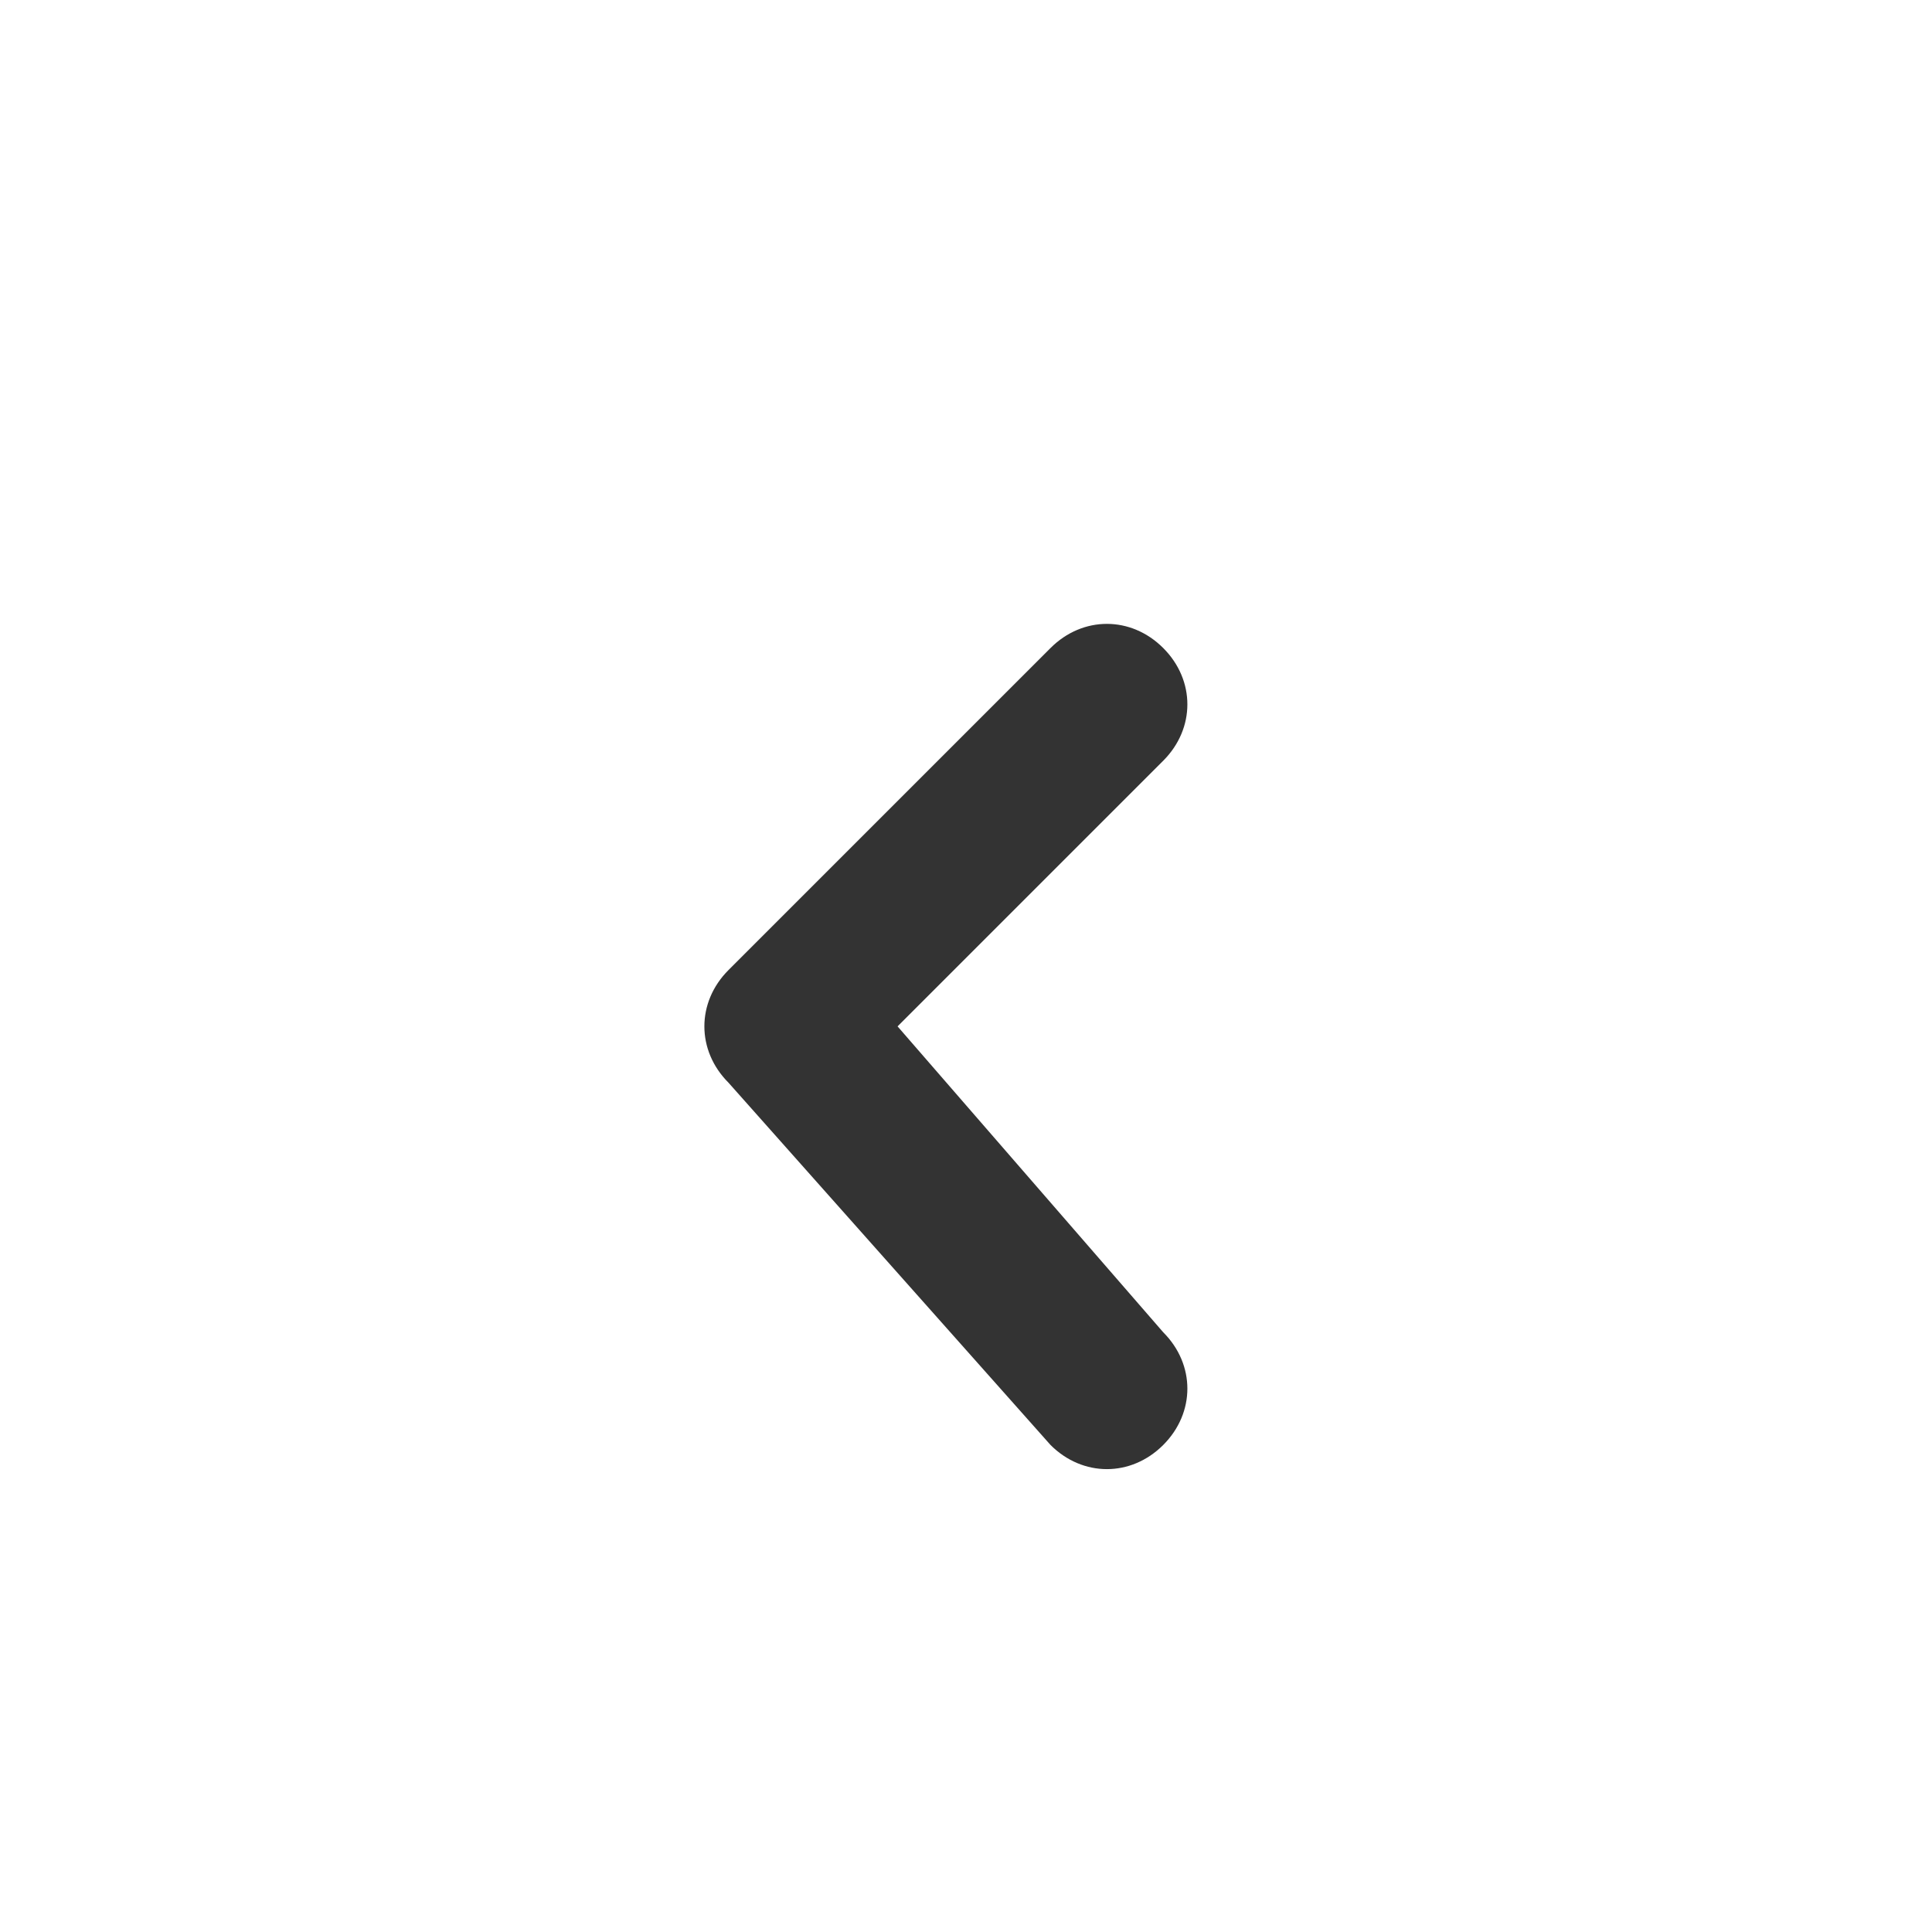 <?xml version="1.0" encoding="UTF-8"?>
<svg width="24px" height="24px" viewBox="0 0 24 24" version="1.1" xmlns="http://www.w3.org/2000/svg" xmlns:xlink="http://www.w3.org/1999/xlink">
    <title>⭕ Action / Chevron Left Small</title>
    <defs>
        <path d="M11.3,15.7 L6.8,11.7 C6.6,11.5 6.5,11.25 6.5,11 C6.5,10.75 6.6,10.5 6.8,10.3 C7.2,9.9 7.8,9.9 8.2,10.3 L12,13.6 L15.3,10.3 C15.7,9.9 16.3,9.9 16.7,10.3 C17.1,10.7 17.1,11.3 16.7,11.7 L12.7,15.7 C12.3,16.1 11.7,16.1 11.3,15.7 Z" id="path-1"></path>
    </defs>
    <g id="⭕-Action-/-Chevron-Left-Small" stroke="none" stroke-width="1" fill="none" fill-rule="evenodd">
        <mask id="mask-2" fill="white">
            <use xlink:href="#path-1"></use>
        </mask>
        <use id="Color" fill="#333333" transform="translate(11.75, 13) scale(1, -1) rotate(90) translate(-11.75, -13) " xlink:href="#path-1"></use>
    </g>
</svg>